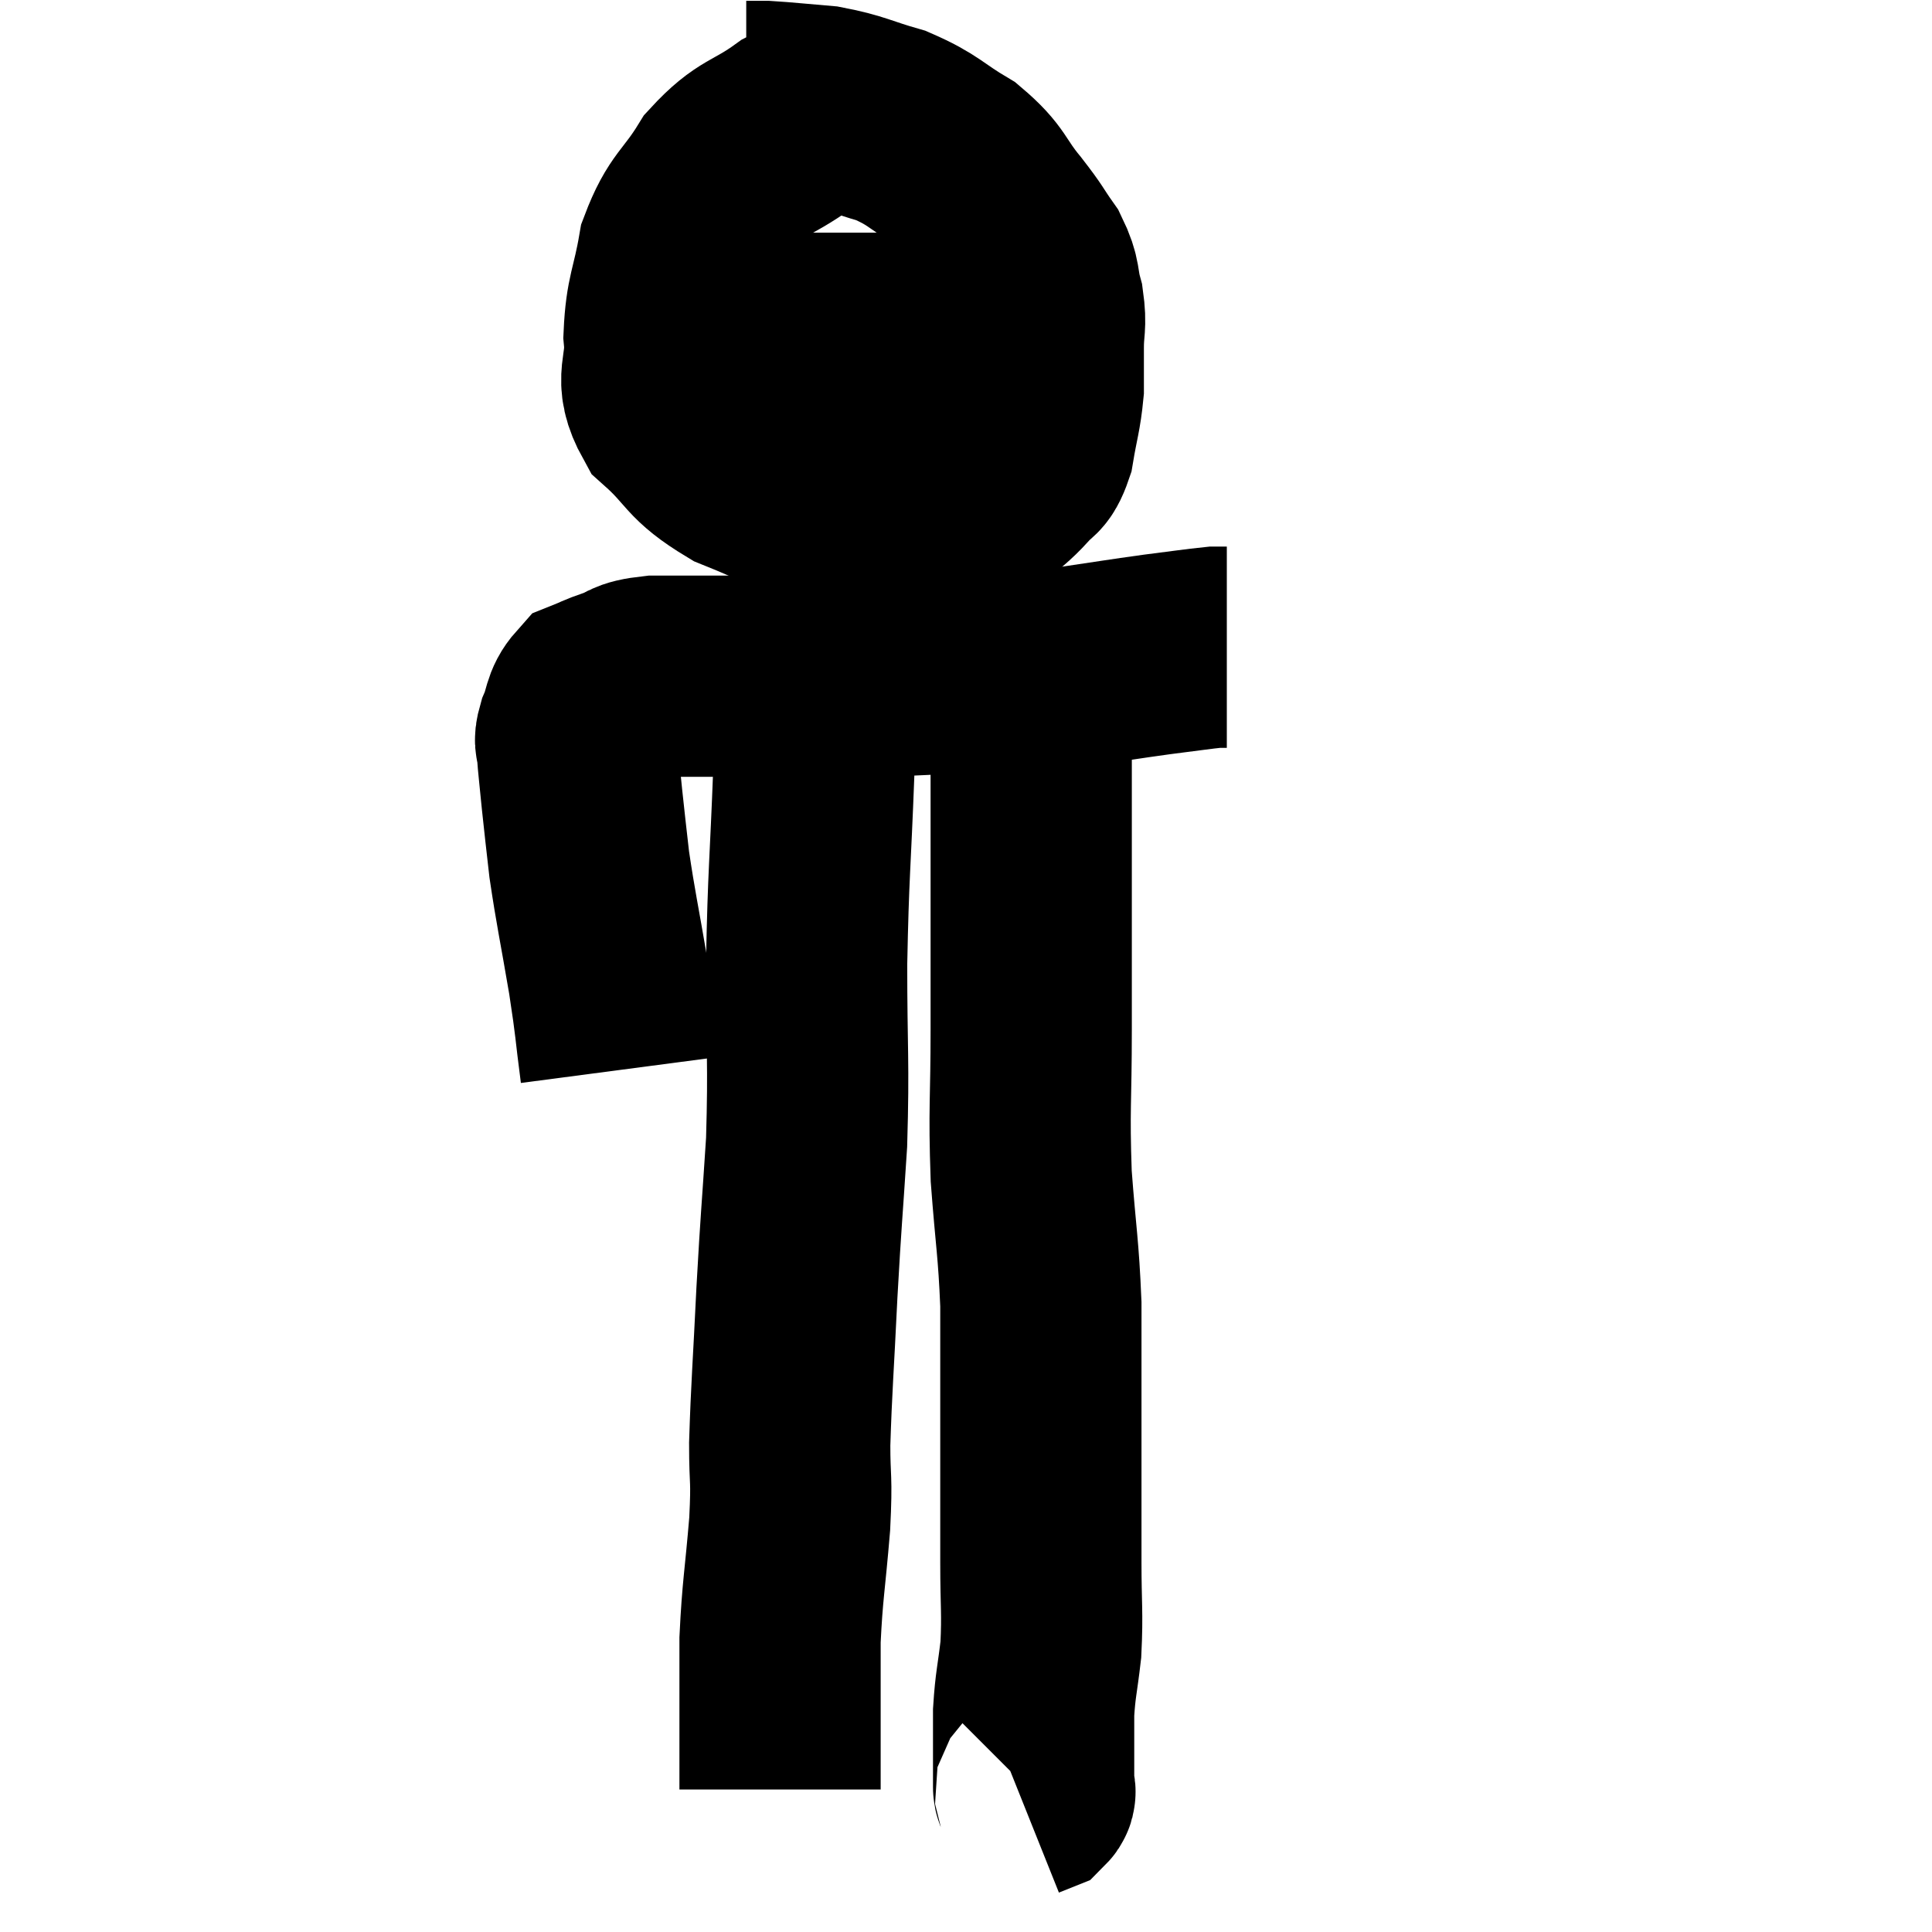 <svg width="48" height="48" viewBox="0 0 48 48" xmlns="http://www.w3.org/2000/svg"><path d="M 15.42 26.58 C 15.27 25.44, 15.315 25.575, 15.12 24.3 C 14.88 22.89, 14.805 22.59, 14.64 21.48 C 14.55 20.67, 14.535 20.58, 14.46 19.86 C 14.4 19.23, 14.37 19.02, 14.34 18.6 C 14.34 18.39, 14.25 18.495, 14.34 18.18 C 14.52 17.76, 14.46 17.61, 14.7 17.34 C 15 17.22, 14.91 17.235, 15.3 17.1 C 15.78 16.95, 15.585 16.875, 16.26 16.8 C 17.13 16.8, 17.115 16.8, 18 16.8 C 18.9 16.8, 18.81 16.8, 19.8 16.8 C 20.88 16.8, 20.775 16.83, 21.96 16.8 C 23.25 16.74, 23.355 16.74, 24.54 16.68 C 25.62 16.62, 25.65 16.665, 26.7 16.56 C 27.72 16.41, 27.87 16.38, 28.74 16.26 C 29.46 16.17, 29.745 16.125, 30.18 16.08 C 30.33 16.08, 30.405 16.08, 30.48 16.08 L 30.48 16.08" fill="none" stroke="black" stroke-width="5"></path><path d="M 21.12 2.76 C 20.43 2.94, 20.52 2.715, 19.74 3.12 C 18.87 3.75, 18.72 3.6, 18 4.38 C 17.43 5.31, 17.235 5.25, 16.86 6.24 C 16.68 7.29, 16.545 7.35, 16.5 8.34 C 16.59 9.27, 16.215 9.36, 16.68 10.2 C 17.52 10.95, 17.34 11.085, 18.36 11.7 C 19.56 12.18, 19.8 12.375, 20.76 12.66 C 21.48 12.75, 21.3 12.87, 22.2 12.84 C 23.28 12.69, 23.61 12.81, 24.36 12.54 C 24.78 12.15, 24.87 12.12, 25.2 11.76 C 25.44 11.43, 25.5 11.625, 25.68 11.1 C 25.8 10.38, 25.86 10.275, 25.92 9.66 C 25.92 9.15, 25.92 9.165, 25.92 8.64 C 25.92 8.1, 25.995 8.1, 25.92 7.56 C 25.77 7.02, 25.875 7.005, 25.62 6.48 C 25.26 5.97, 25.365 6.06, 24.9 5.46 C 24.33 4.77, 24.45 4.665, 23.76 4.08 C 22.95 3.6, 22.965 3.48, 22.14 3.12 C 21.3 2.88, 21.24 2.79, 20.46 2.64 C 19.74 2.58, 19.5 2.55, 19.02 2.52 L 18.54 2.52" fill="none" stroke="black" stroke-width="5"></path><path d="M 18.24 8.28 C 20.04 8.28, 20.445 8.28, 21.84 8.28 C 22.83 8.28, 22.98 8.28, 23.82 8.28 C 24.51 8.28, 24.75 8.28, 25.2 8.28 C 25.41 8.28, 25.395 8.28, 25.62 8.28 C 25.86 8.28, 25.935 8.28, 26.1 8.28 C 26.19 8.28, 26.235 8.28, 26.28 8.28 L 26.28 8.28" fill="none" stroke="black" stroke-width="5"></path><path d="M 20.28 17.16 C 20.25 18.15, 20.28 17.445, 20.22 19.14 C 20.13 21.54, 20.085 21.63, 20.04 23.94 C 20.04 26.16, 20.1 26.34, 20.04 28.38 C 19.92 30.24, 19.905 30.225, 19.8 32.1 C 19.71 33.99, 19.665 34.44, 19.62 35.88 C 19.62 36.87, 19.68 36.645, 19.62 37.86 C 19.5 39.3, 19.44 39.495, 19.38 40.74 C 19.38 41.79, 19.38 41.955, 19.38 42.84 C 19.38 43.56, 19.38 43.875, 19.38 44.28 C 19.38 44.37, 19.38 44.415, 19.38 44.46 C 19.38 44.46, 19.38 44.46, 19.38 44.46 C 19.38 44.46, 19.38 44.46, 19.38 44.46 L 19.38 44.46" fill="none" stroke="black" stroke-width="5"></path><path d="M 25.62 16.86 C 25.62 17.49, 25.62 17.175, 25.62 18.12 C 25.62 19.38, 25.62 18.78, 25.62 20.64 C 25.62 23.1, 25.62 23.415, 25.62 25.56 C 25.62 27.39, 25.56 27.51, 25.62 29.22 C 25.74 30.81, 25.8 30.975, 25.86 32.4 C 25.86 33.66, 25.86 33.855, 25.86 34.92 C 25.86 35.79, 25.86 35.685, 25.86 36.66 C 25.86 37.74, 25.86 37.74, 25.86 38.82 C 25.86 39.9, 25.905 40.05, 25.86 40.98 C 25.77 41.76, 25.725 41.835, 25.68 42.54 C 25.68 43.17, 25.68 43.335, 25.68 43.8 C 25.68 44.1, 25.68 44.205, 25.68 44.4 C 25.68 44.49, 25.755 44.505, 25.68 44.58 L 25.38 44.7" fill="none" stroke="black" stroke-width="5"></path></svg>